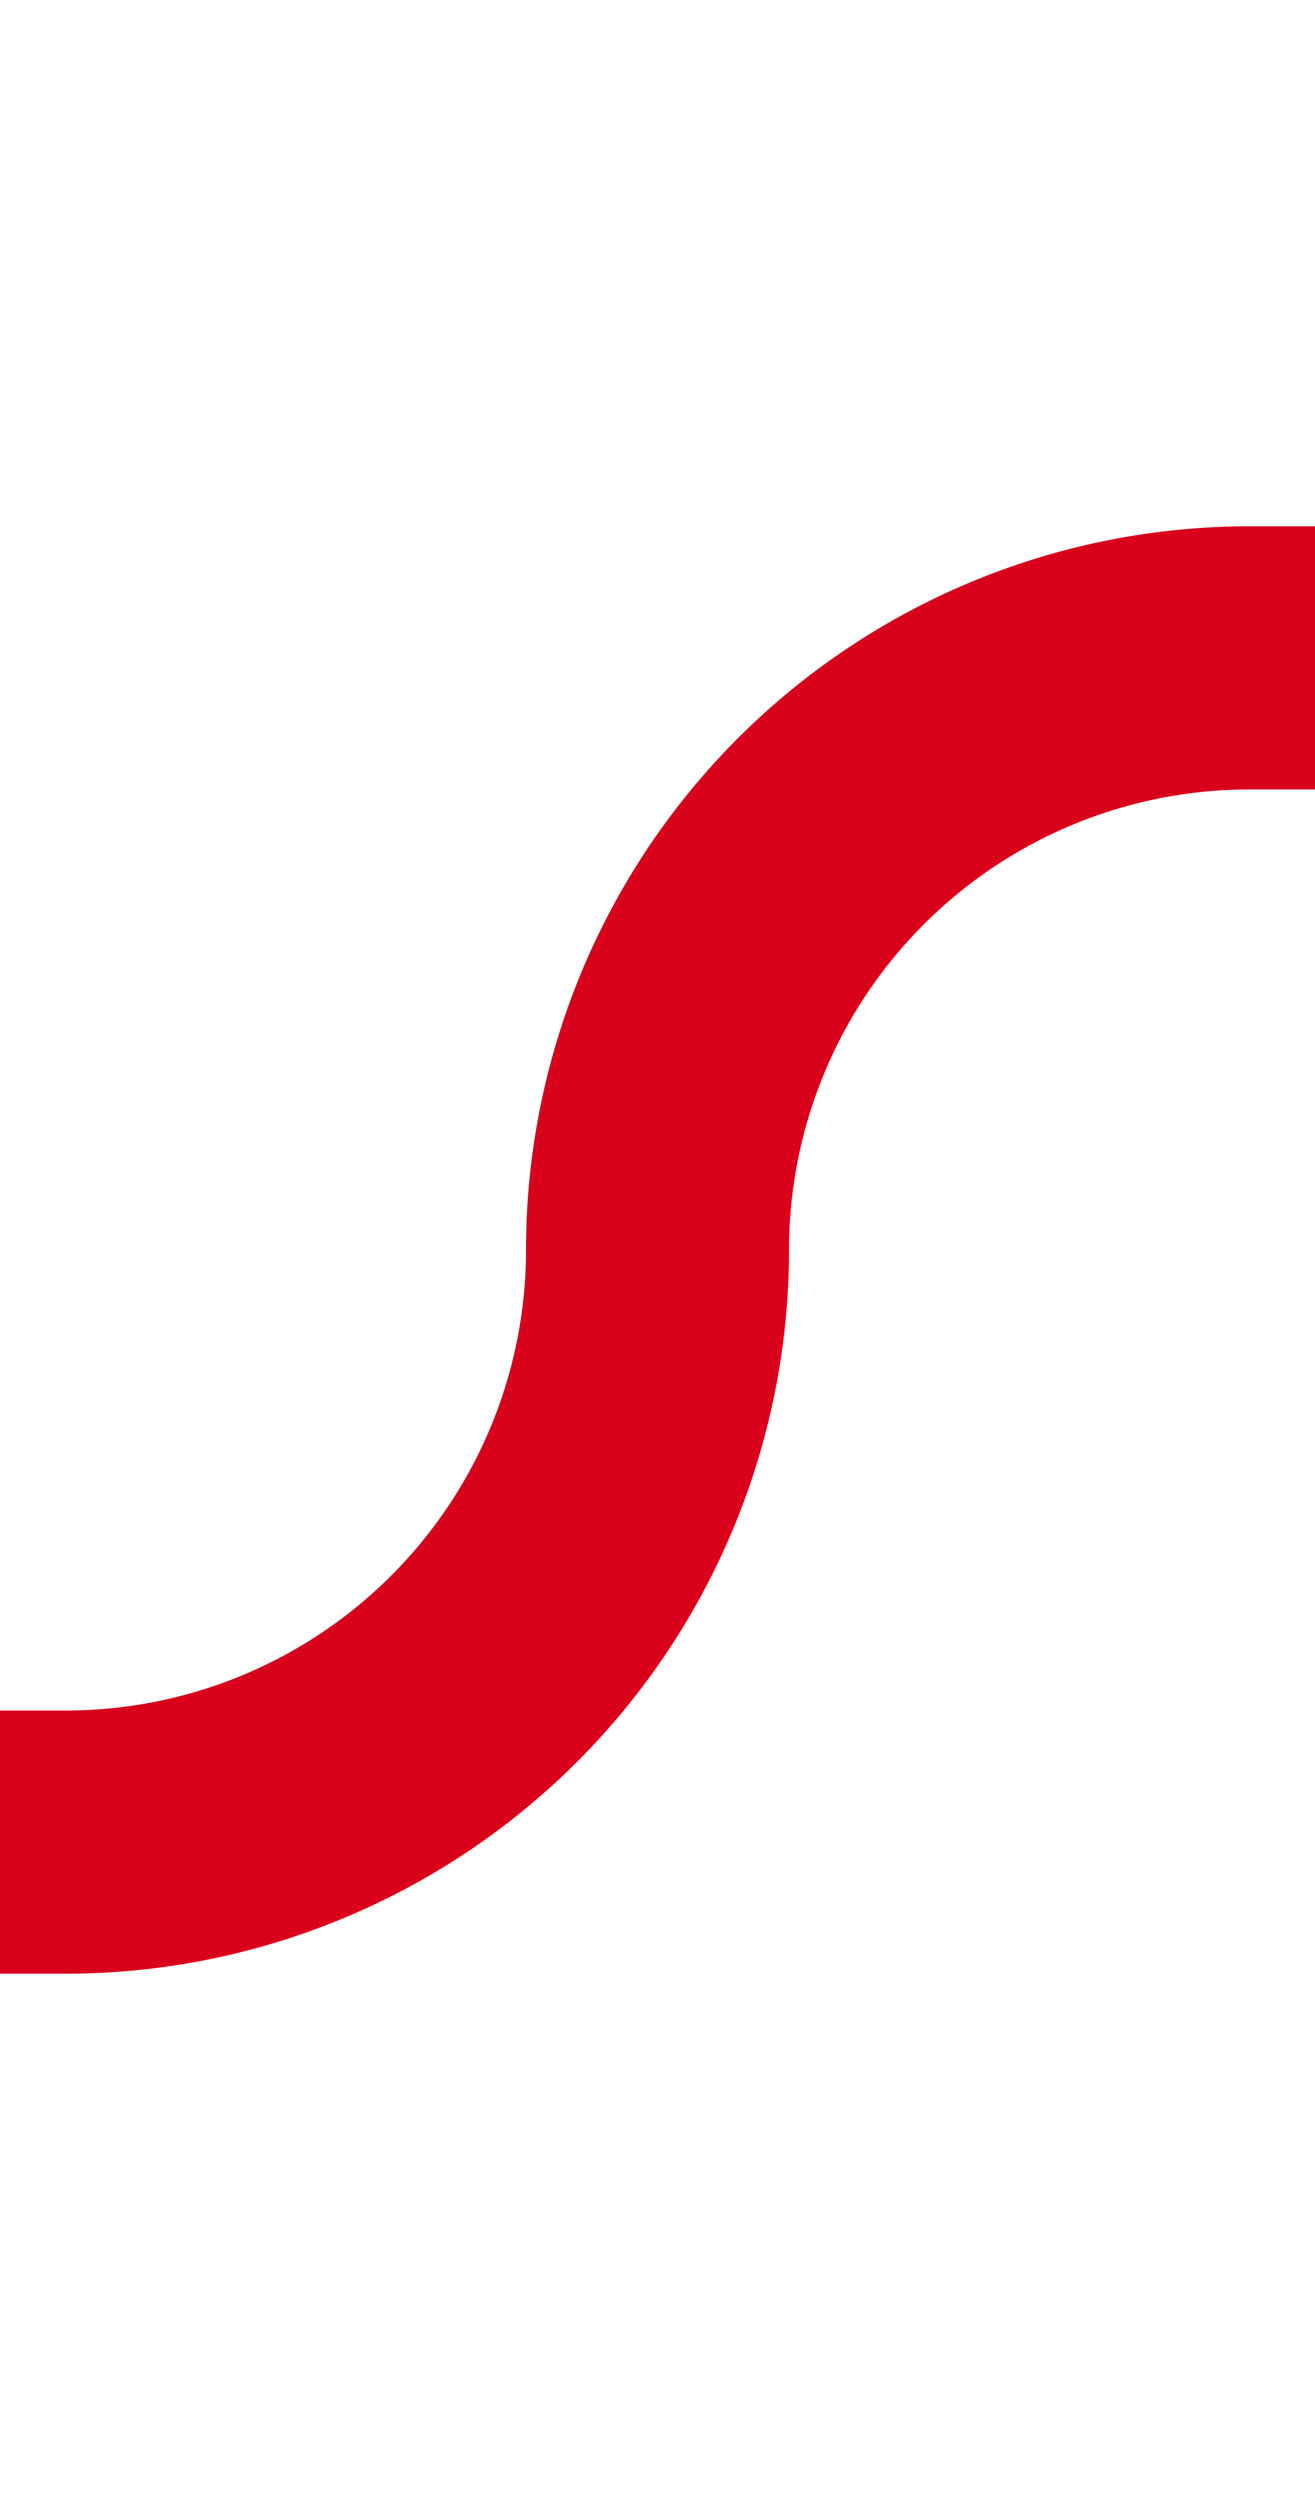 ﻿<?xml version="1.0" encoding="utf-8"?>
<svg version="1.1" xmlns:xlink="http://www.w3.org/1999/xlink" width="10px" height="19px" preserveAspectRatio="xMidYMin meet" viewBox="628 211  8 19" xmlns="http://www.w3.org/2000/svg">
  <path d="M 678 216  L 636.5 216  A 4.5 4.5 0 0 0 632 220.5 A 4.5 4.5 0 0 1 627.5 225 L 589 225  " stroke-width="2" stroke="#d9001b" fill="none" />
  <path d="M 596.4 217  L 587 225  L 596.4 233  L 592.8 225  L 596.4 217  Z " fill-rule="nonzero" fill="#d9001b" stroke="none" />
</svg>